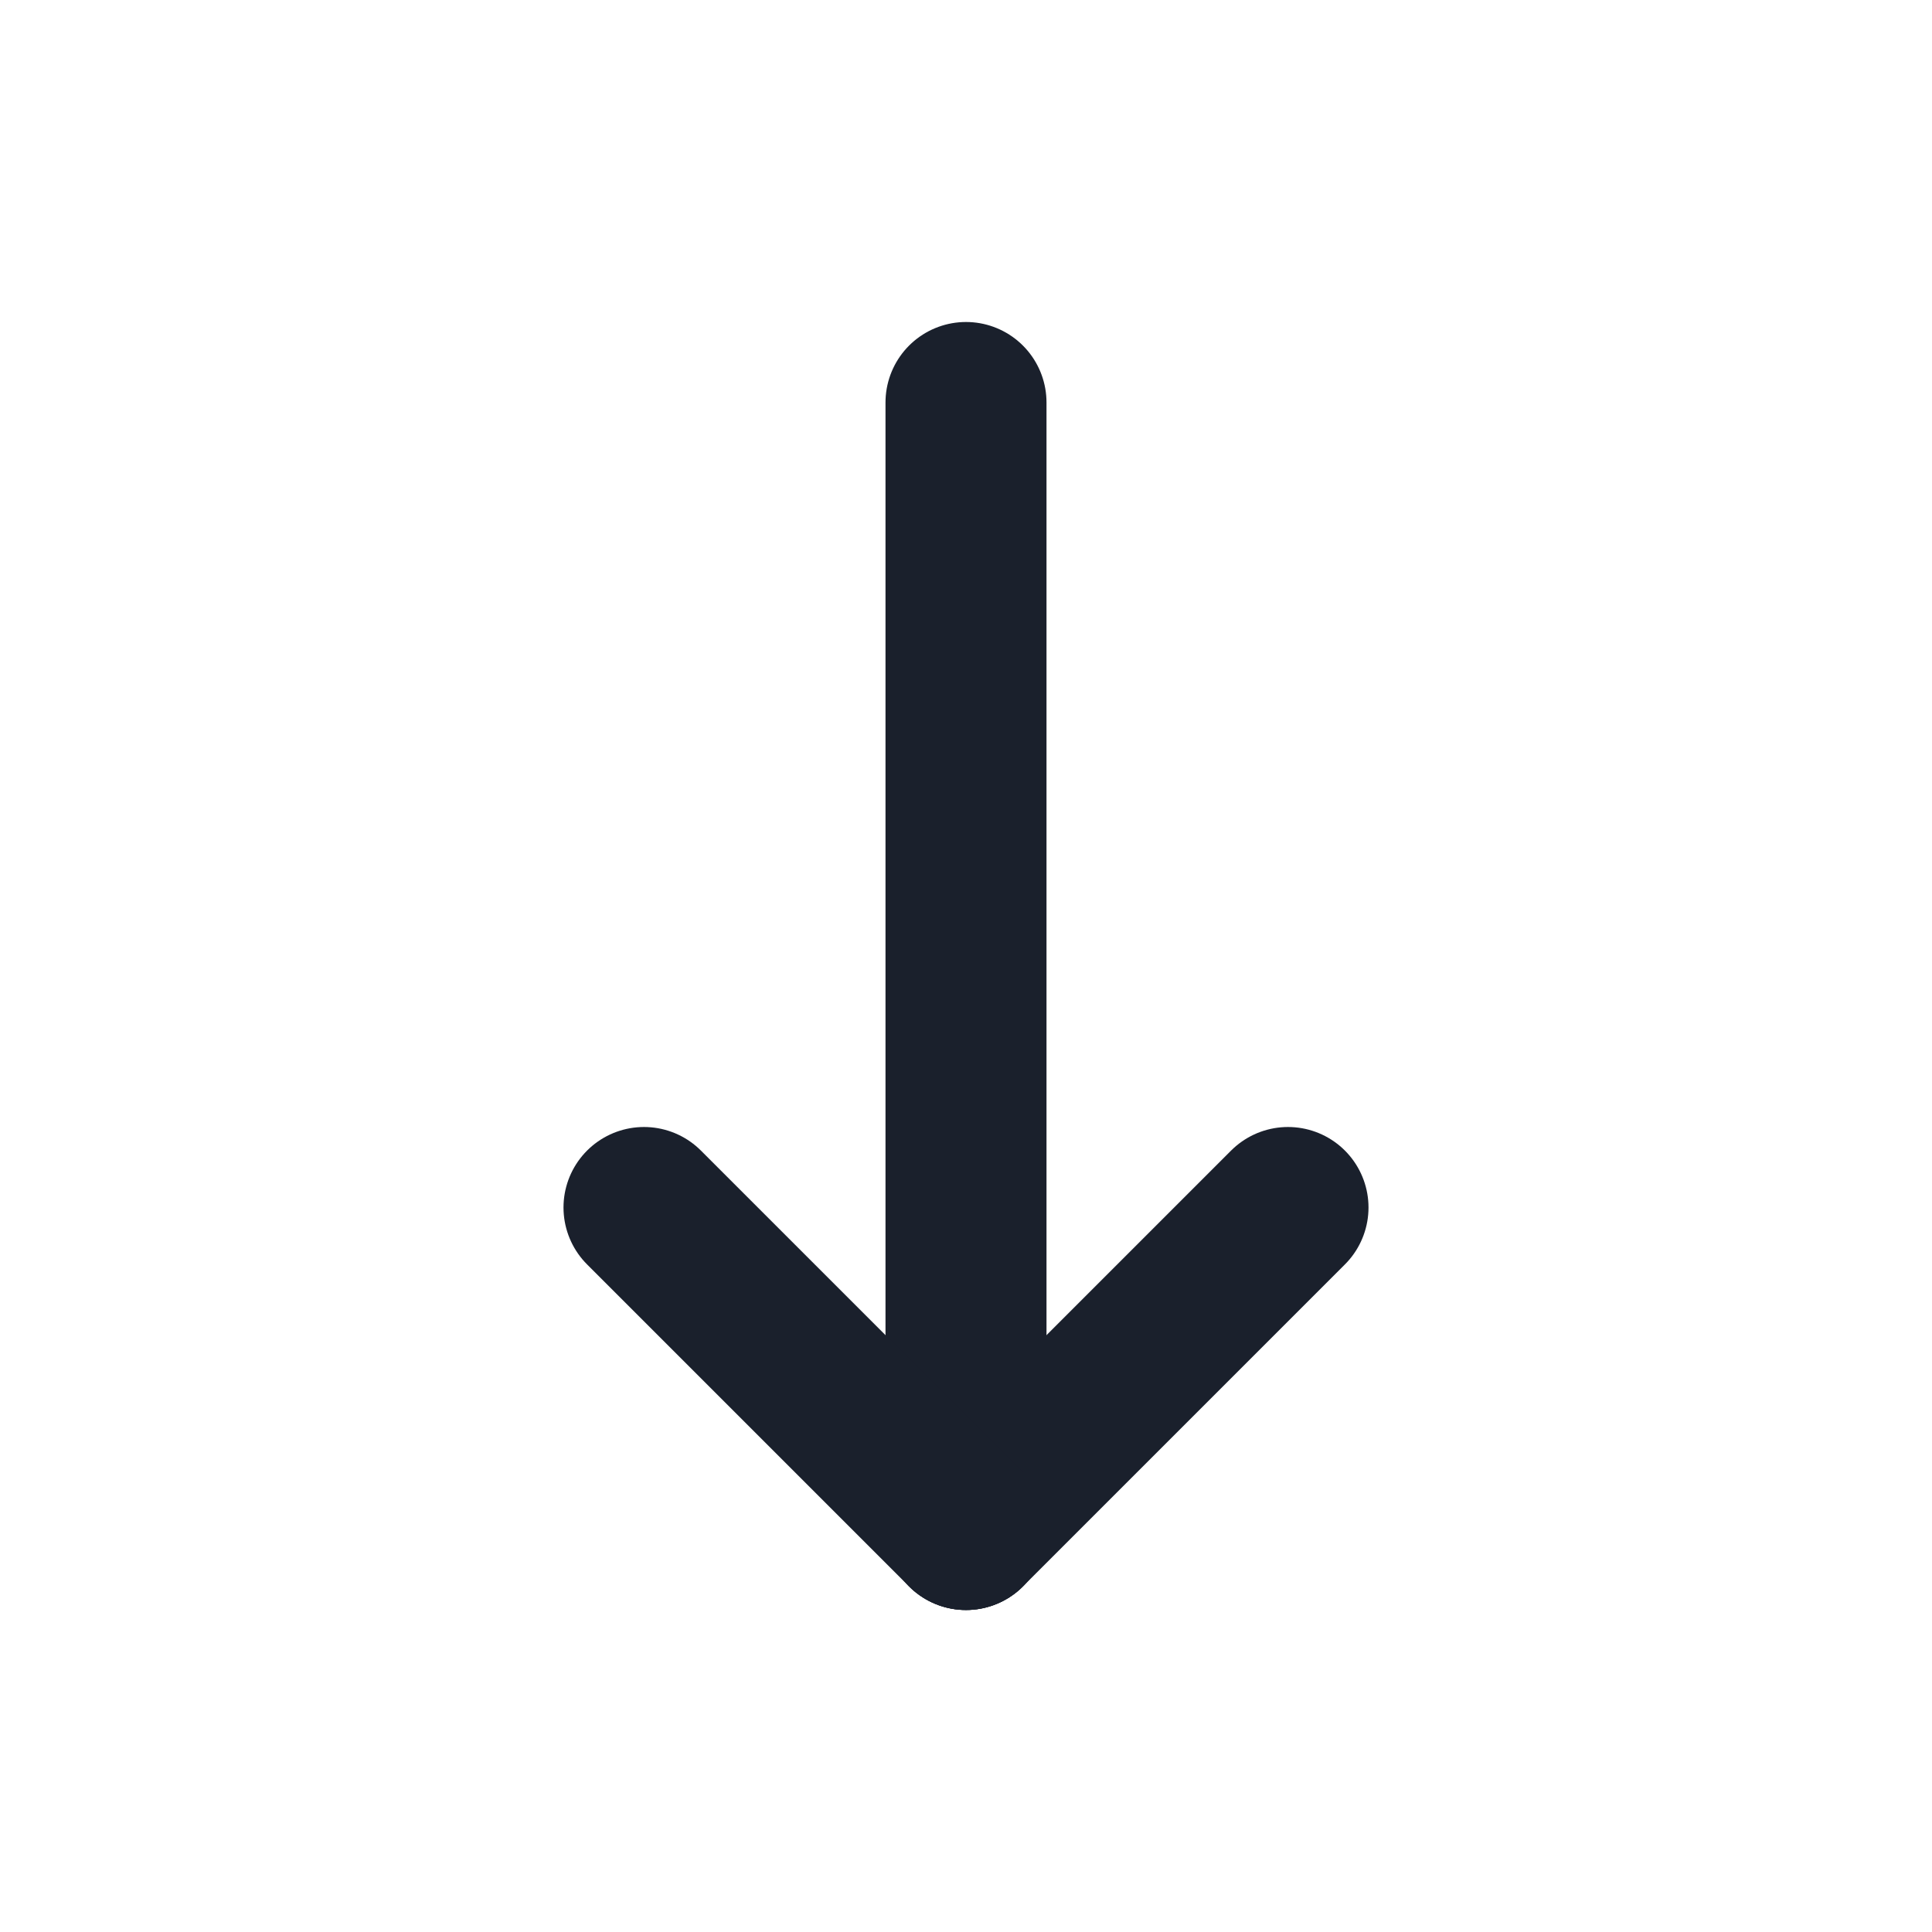 <svg width="24" height="24" viewBox="0 0 24 24" fill="none" xmlns="http://www.w3.org/2000/svg">
<path d="M12 5V19" stroke="#1A202C" stroke-width="2" stroke-linecap="round" stroke-linejoin="round"/>
<path d="M16 15L12 19" stroke="#1A202C" stroke-width="2" stroke-linecap="round" stroke-linejoin="round"/>
<path d="M8 15L12 19" stroke="#1A202C" stroke-width="2" stroke-linecap="round" stroke-linejoin="round"/>
</svg>
